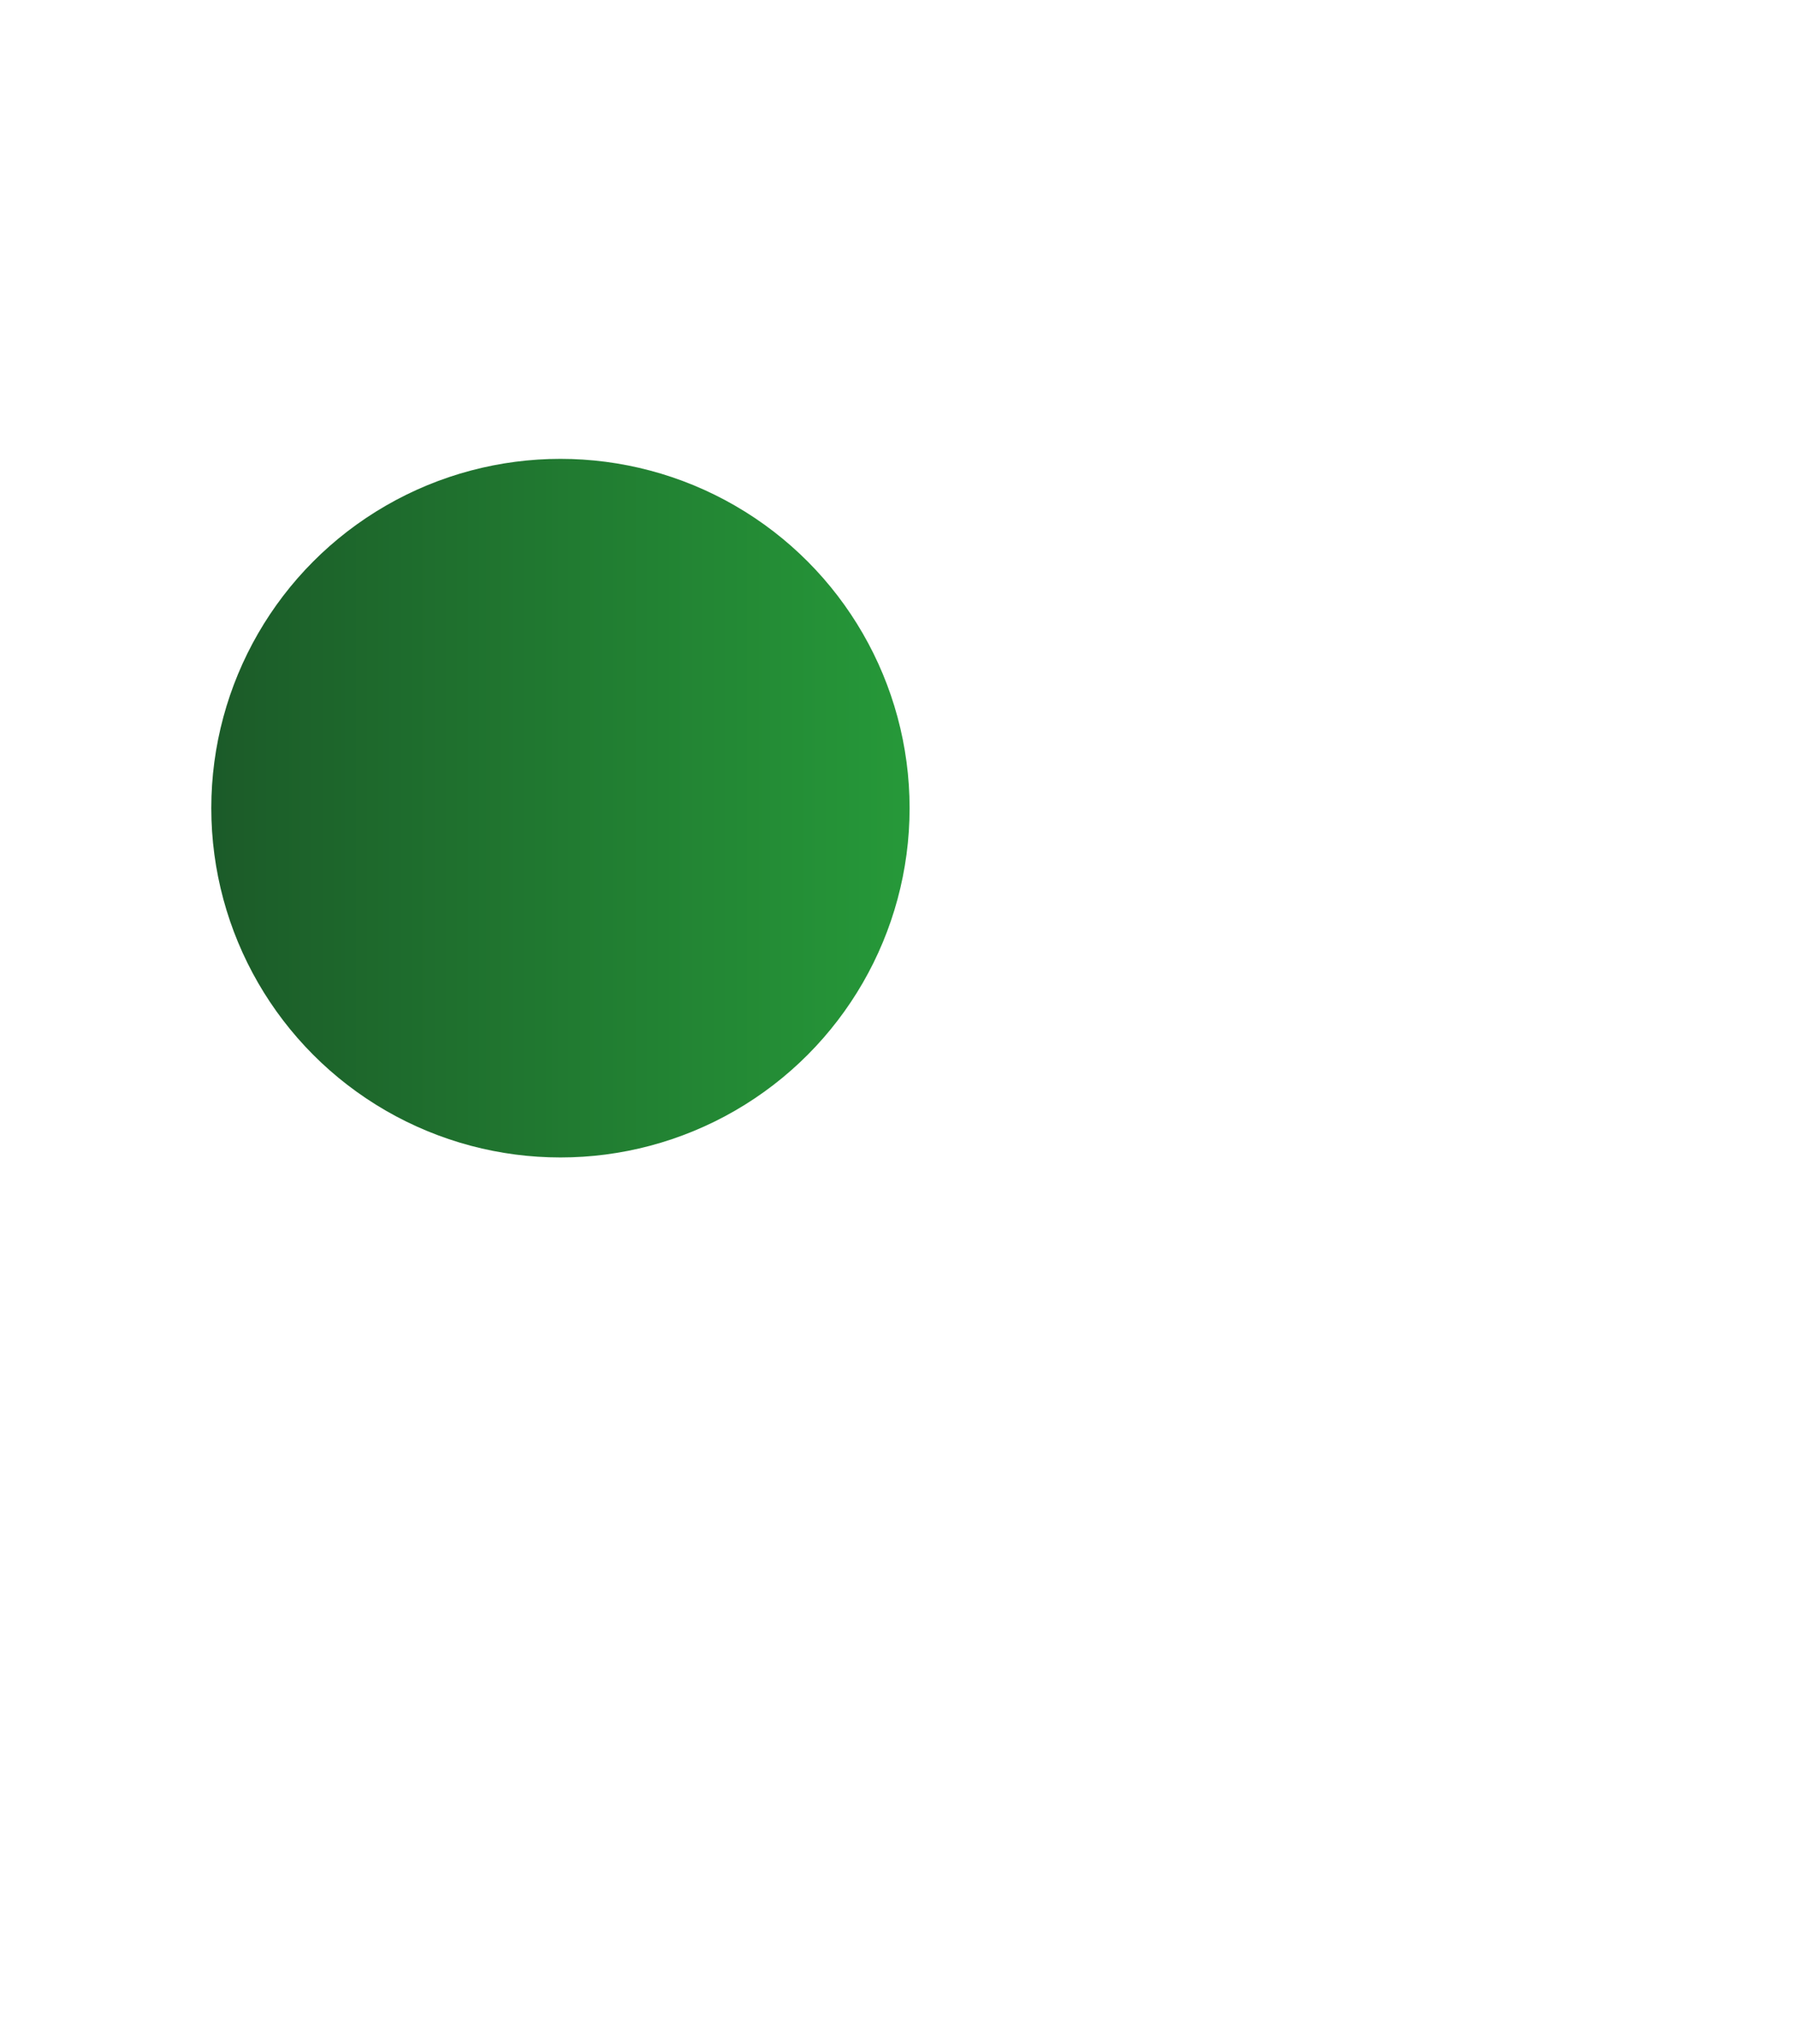 <svg width="697" height="793" viewBox="0 0 697 793" fill="none" xmlns="http://www.w3.org/2000/svg">
<g filter="url(#filter0_f_0_22)">
<circle cx="217.5" cy="313.5" r="135.5" fill="url(#paint0_linear_0_22)"/>
</g>
<defs>
<filter id="filter0_f_0_22" x="-262" y="-166" width="959" height="959" filterUnits="userSpaceOnUse" color-interpolation-filters="sRGB">
<feFlood flood-opacity="0" result="BackgroundImageFix"/>
<feBlend mode="normal" in="SourceGraphic" in2="BackgroundImageFix" result="shape"/>
<feGaussianBlur stdDeviation="172" result="effect1_foregroundBlur_0_22"/>
</filter>
<linearGradient id="paint0_linear_0_22" x1="353" y1="316.057" x2="75.225" y2="316.057" gradientUnits="userSpaceOnUse">
<stop stop-color="#269939"/>
<stop offset="1" stop-color="#1B5928"/>
</linearGradient>
</defs>
</svg>
